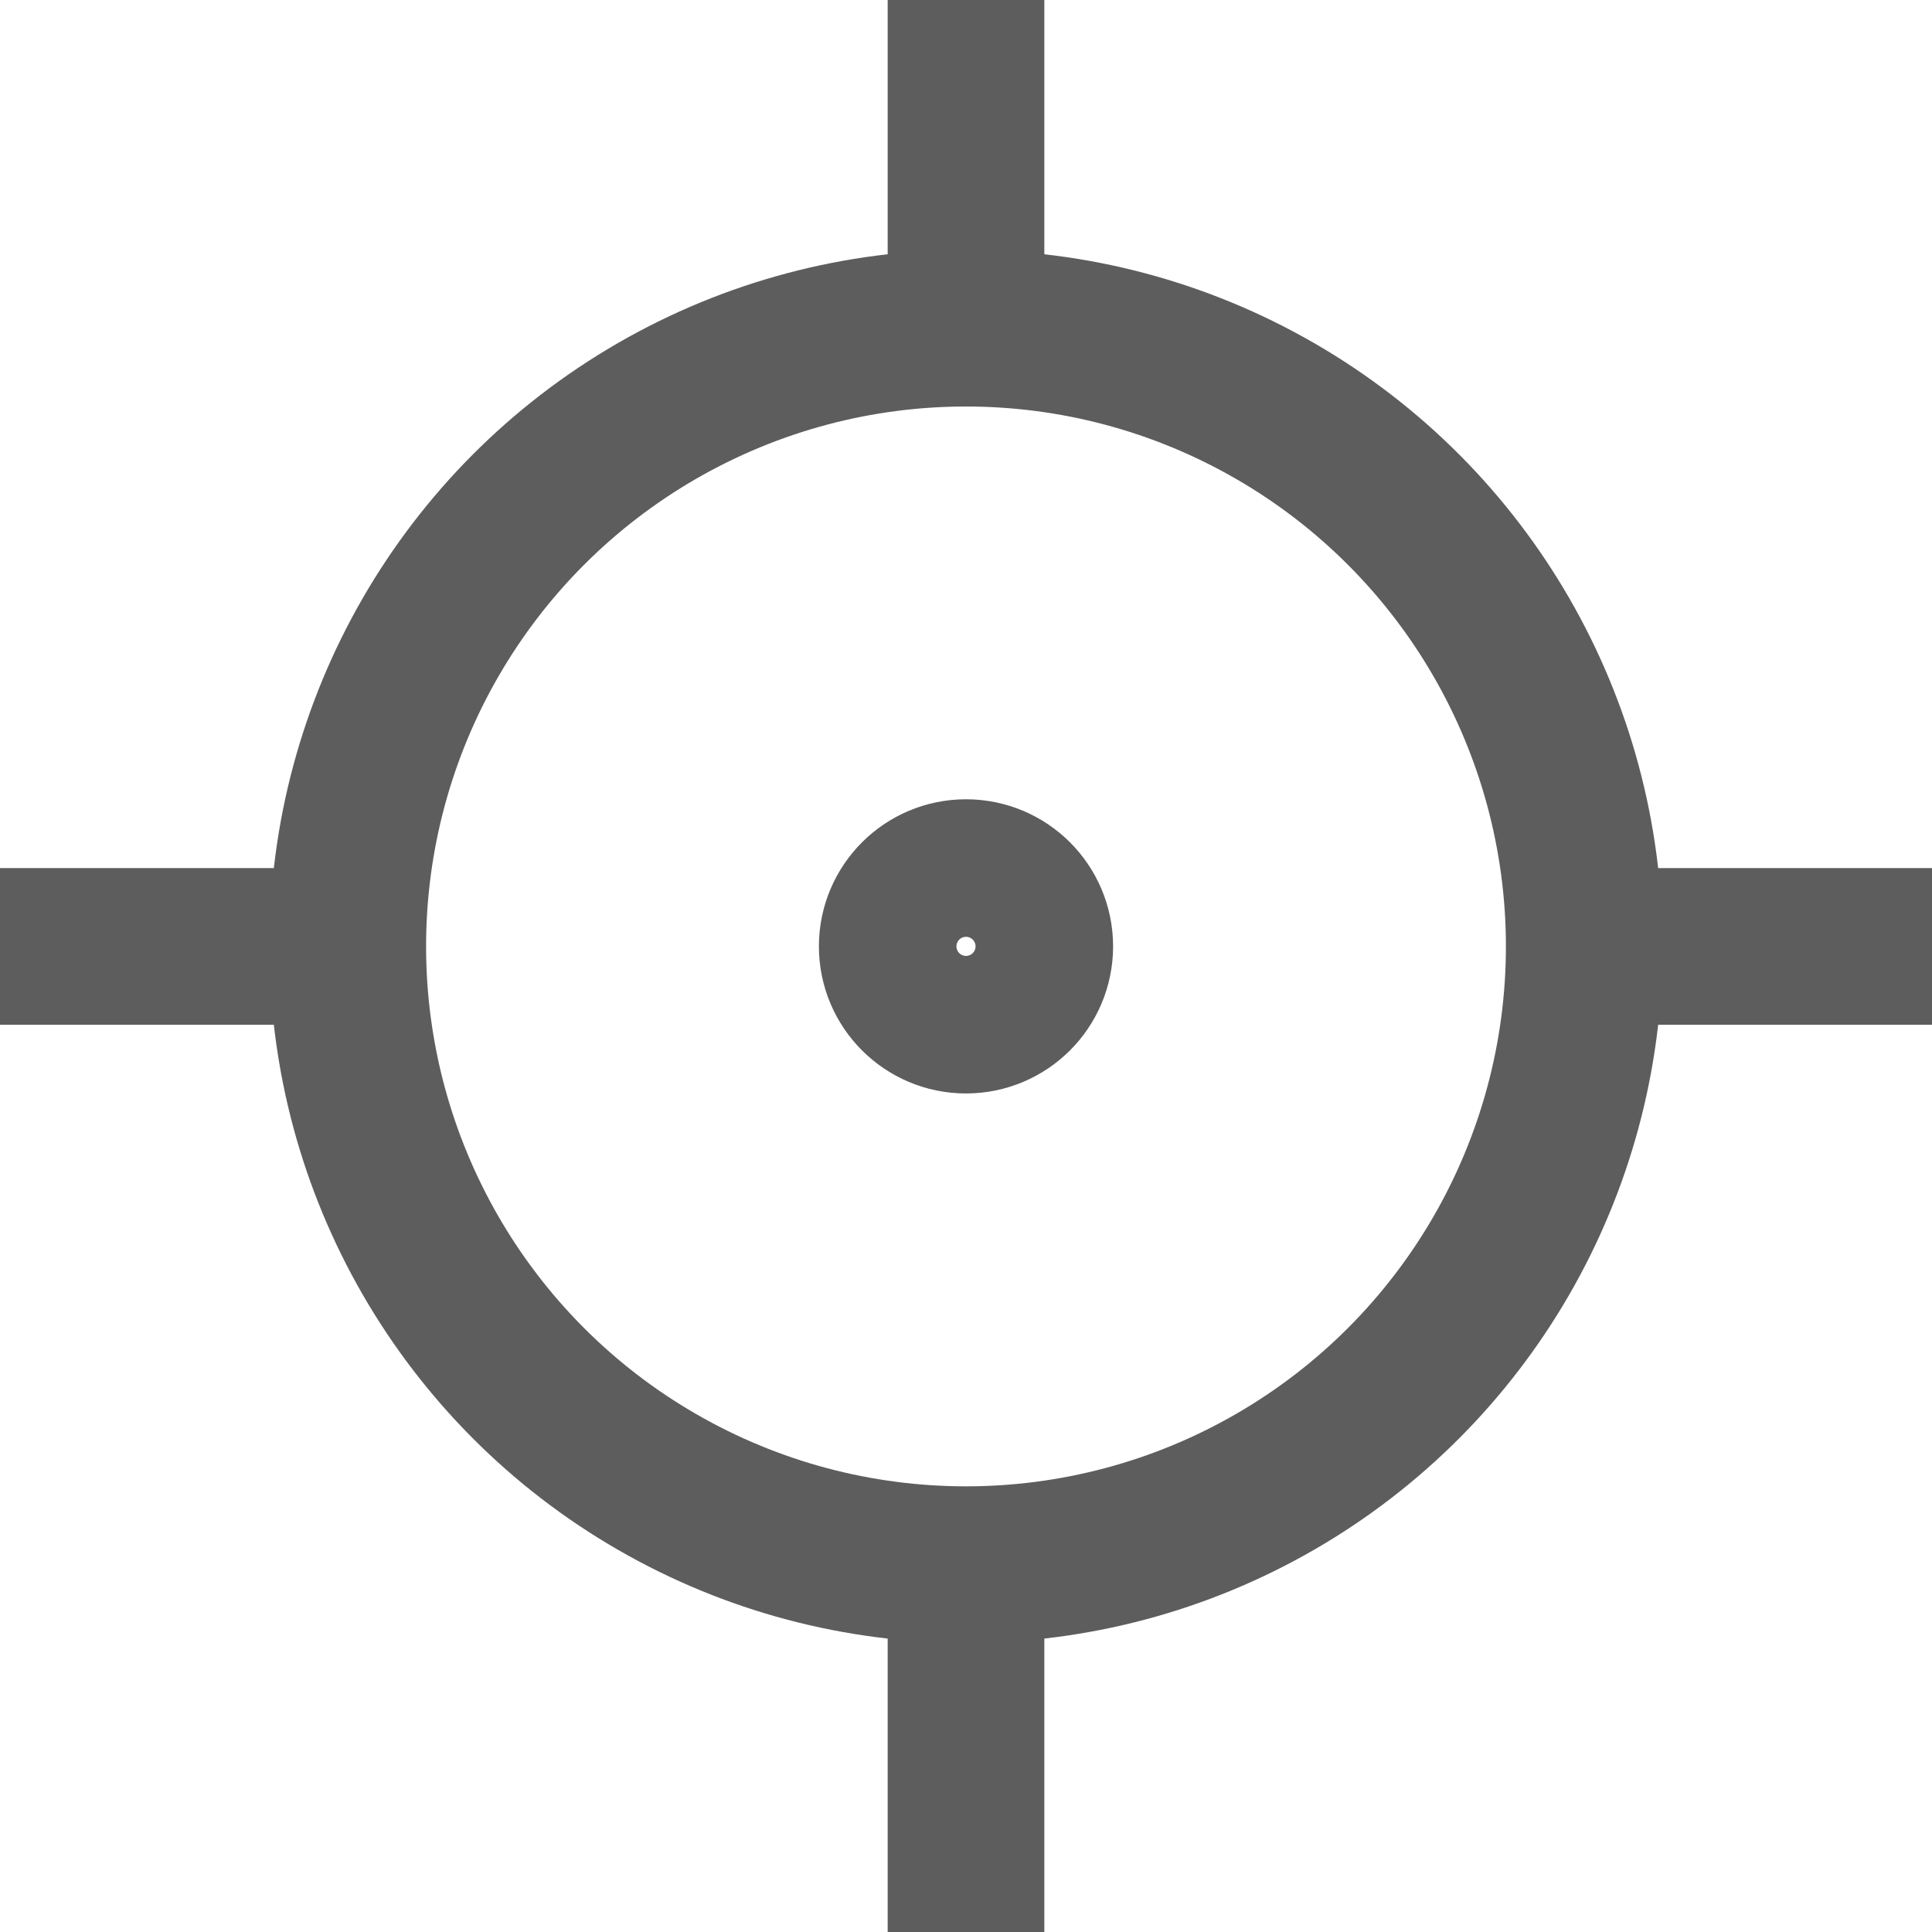 <svg xmlns="http://www.w3.org/2000/svg" width="37" height="37" viewBox="0 0 37 37">
  <g id="Group_54" data-name="Group 54" transform="translate(-17.347 -10.847)">
    <g id="Ellipse_14" data-name="Ellipse 14" transform="translate(22.507 15.632)" fill="none" stroke="#5d5d5d" stroke-miterlimit="10" stroke-width="3">
      <circle cx="13.34" cy="13.34" r="13.34" stroke="none"/>
      <circle cx="13.34" cy="13.34" r="11.84" fill="none"/>
    </g>
    <g id="Ellipse_15" data-name="Ellipse 15" transform="translate(33.03 26.154)" fill="none" stroke="#5d5d5d" stroke-miterlimit="10" stroke-width="3">
      <circle cx="2.817" cy="2.817" r="2.817" stroke="none"/>
      <circle cx="2.817" cy="2.817" r="1.317" fill="none"/>
    </g>
    <g id="Group_52" data-name="Group 52" transform="translate(15 28.972)">
      <line id="Line_30" data-name="Line 30" x2="6.668" transform="translate(2.347)" fill="none" stroke="#5d5d5d" stroke-miterlimit="10" stroke-width="3"/>
      <line id="Line_31" data-name="Line 31" x2="6.668" transform="translate(32.679)" fill="none" stroke="#5d5d5d" stroke-miterlimit="10" stroke-width="3"/>
    </g>
    <g id="Group_53" data-name="Group 53" transform="translate(35.847 8.5)">
      <line id="Line_32" data-name="Line 32" y1="6.668" transform="translate(0 32.679)" fill="none" stroke="#5d5d5d" stroke-miterlimit="10" stroke-width="3"/>
      <line id="Line_33" data-name="Line 33" y1="6.668" transform="translate(0 2.347)" fill="none" stroke="#5d5d5d" stroke-miterlimit="10" stroke-width="3"/>
    </g>
  </g>
</svg>
